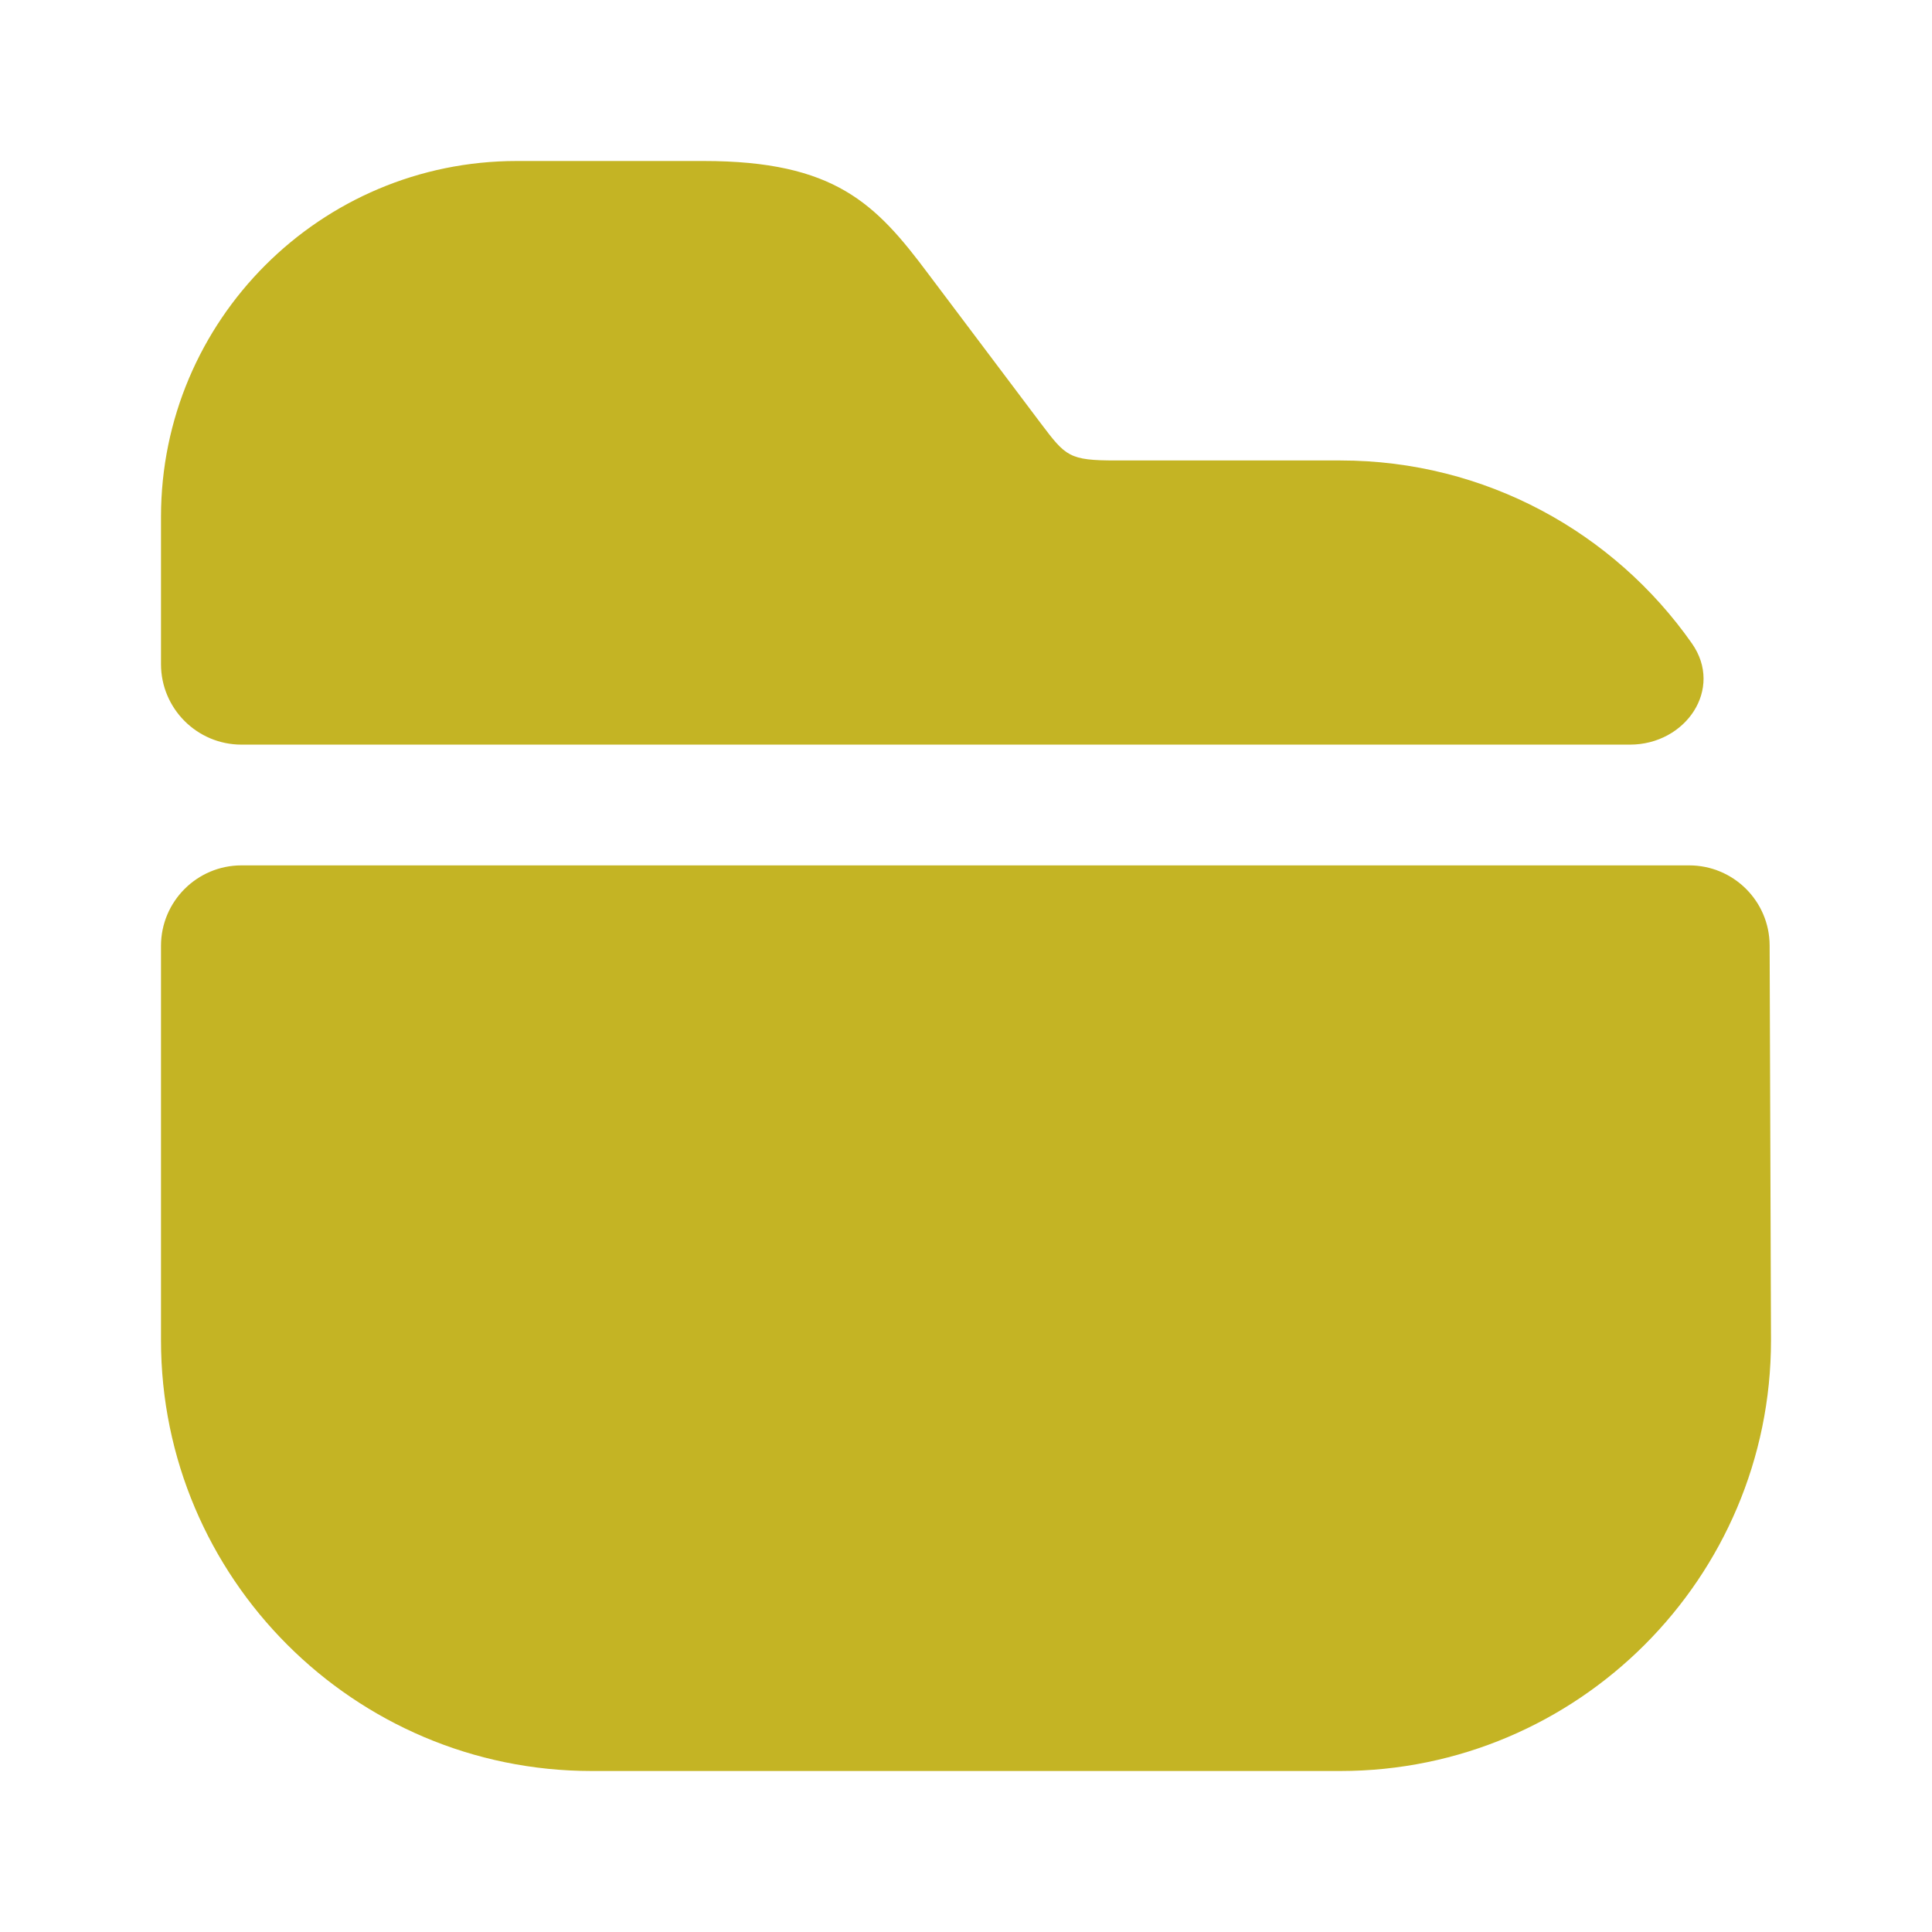 <svg width="20" height="20" viewBox="0 0 24 24" fill="none" xmlns="http://www.w3.org/2000/svg">
                        <path d="M21.017 7.992C21.415 8.558 20.941 9.25 20.248 9.25H3C2.448 9.25 2 8.802 2 8.25V6.42C2 3.98 3.98 2 6.42 2H8.74C10.37 2 10.88 2.53 11.53 3.4L12.93 5.26C13.24 5.67 13.28 5.72 13.86 5.72H16.65C18.455 5.72 20.052 6.617 21.017 7.992Z" fill="#C4B424"></path>
                        <path d="M20.983 10.75C21.534 10.75 21.982 11.195 21.983 11.746L22 16.65C22 19.6 19.6 22 16.65 22H7.35C4.4 22 2 19.6 2 16.65V11.75C2 11.198 2.448 10.75 3 10.75L20.983 10.75Z" fill="#C4B424"></path>
                    </svg>